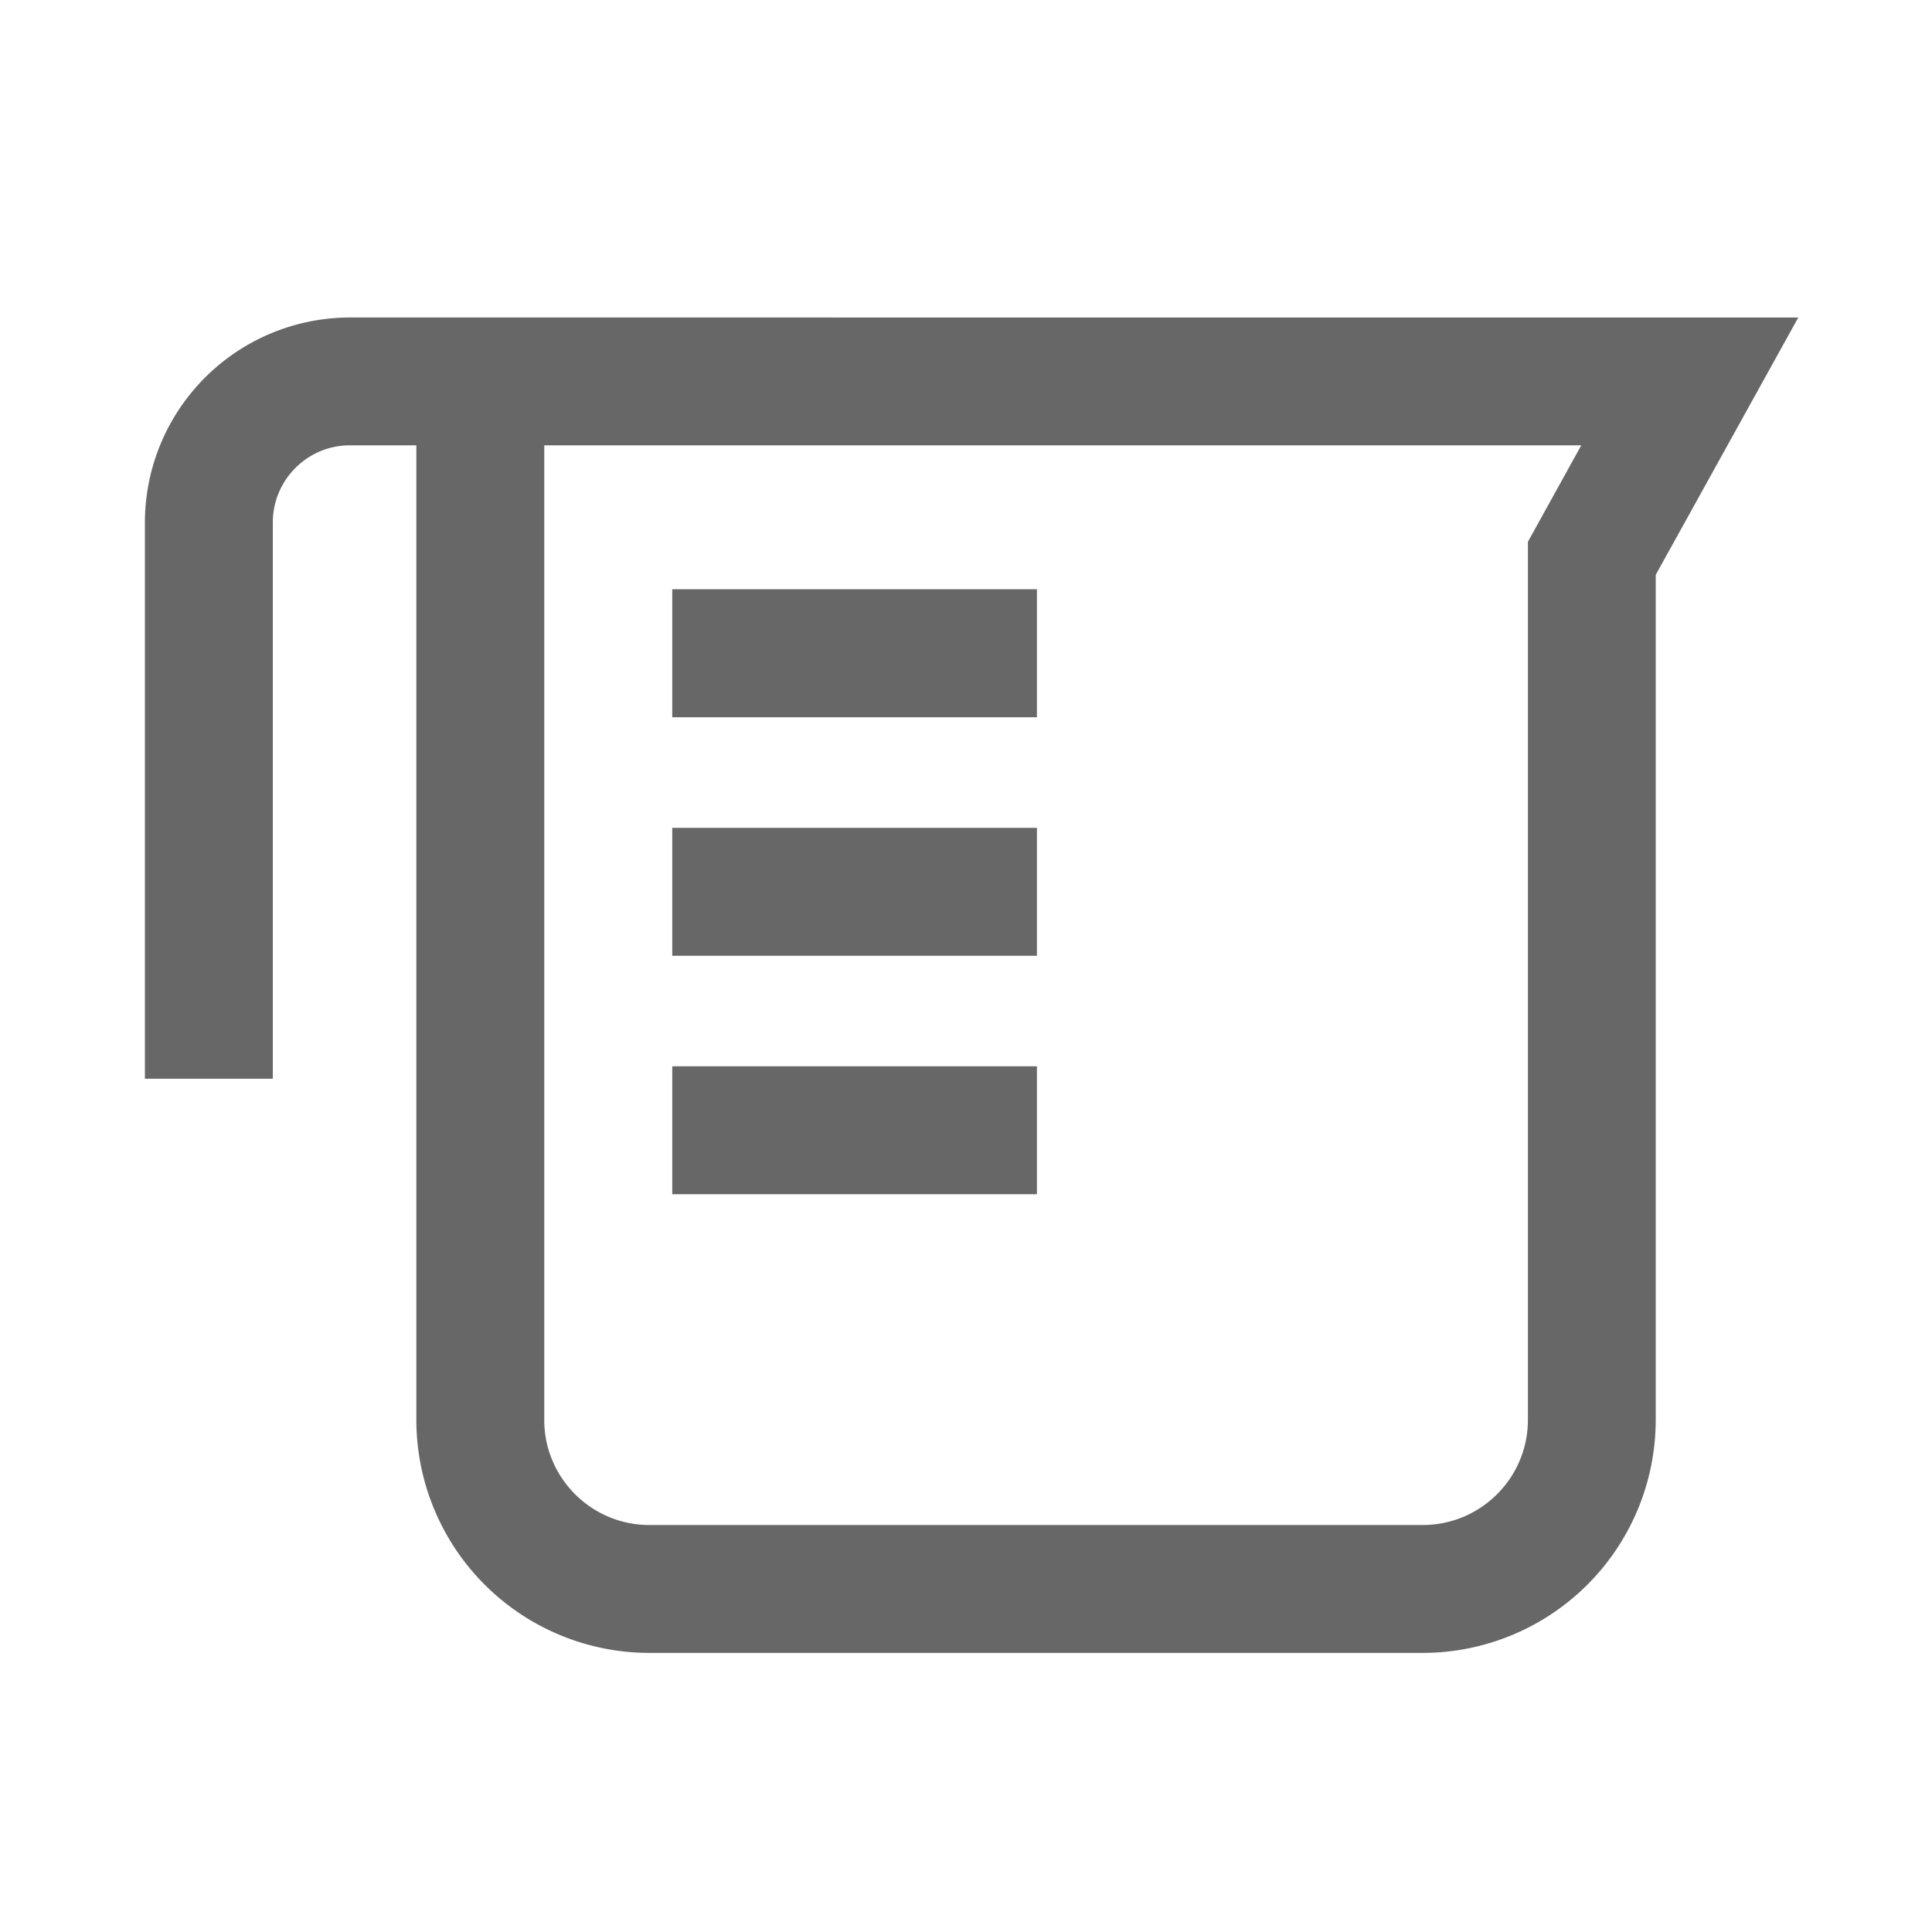 <svg xmlns="http://www.w3.org/2000/svg" width="24" height="24" fill="none"><path d="M12.881 7.32h-4.53v1.59h4.53V7.32zM12.881 10.284h-4.53v1.589h4.53v-1.59zM12.881 13.246h-4.53v1.589h4.53v-1.589z" fill="#676767"/><path d="M20.568 7.141l1.771-3.197H4.346A2.549 2.549 0 001.8 6.49v6.91h1.589V6.49c0-.528.43-.958.957-.958h.826V17.64a2.896 2.896 0 002.894 2.893h9.609a2.896 2.896 0 002.893-2.893V7.14zM6.761 17.64V5.532h12.882l-.663 1.199V17.64c0 .719-.586 1.304-1.305 1.304h-9.61c-.718 0-1.304-.585-1.304-1.304z" fill="#676767"/></svg>